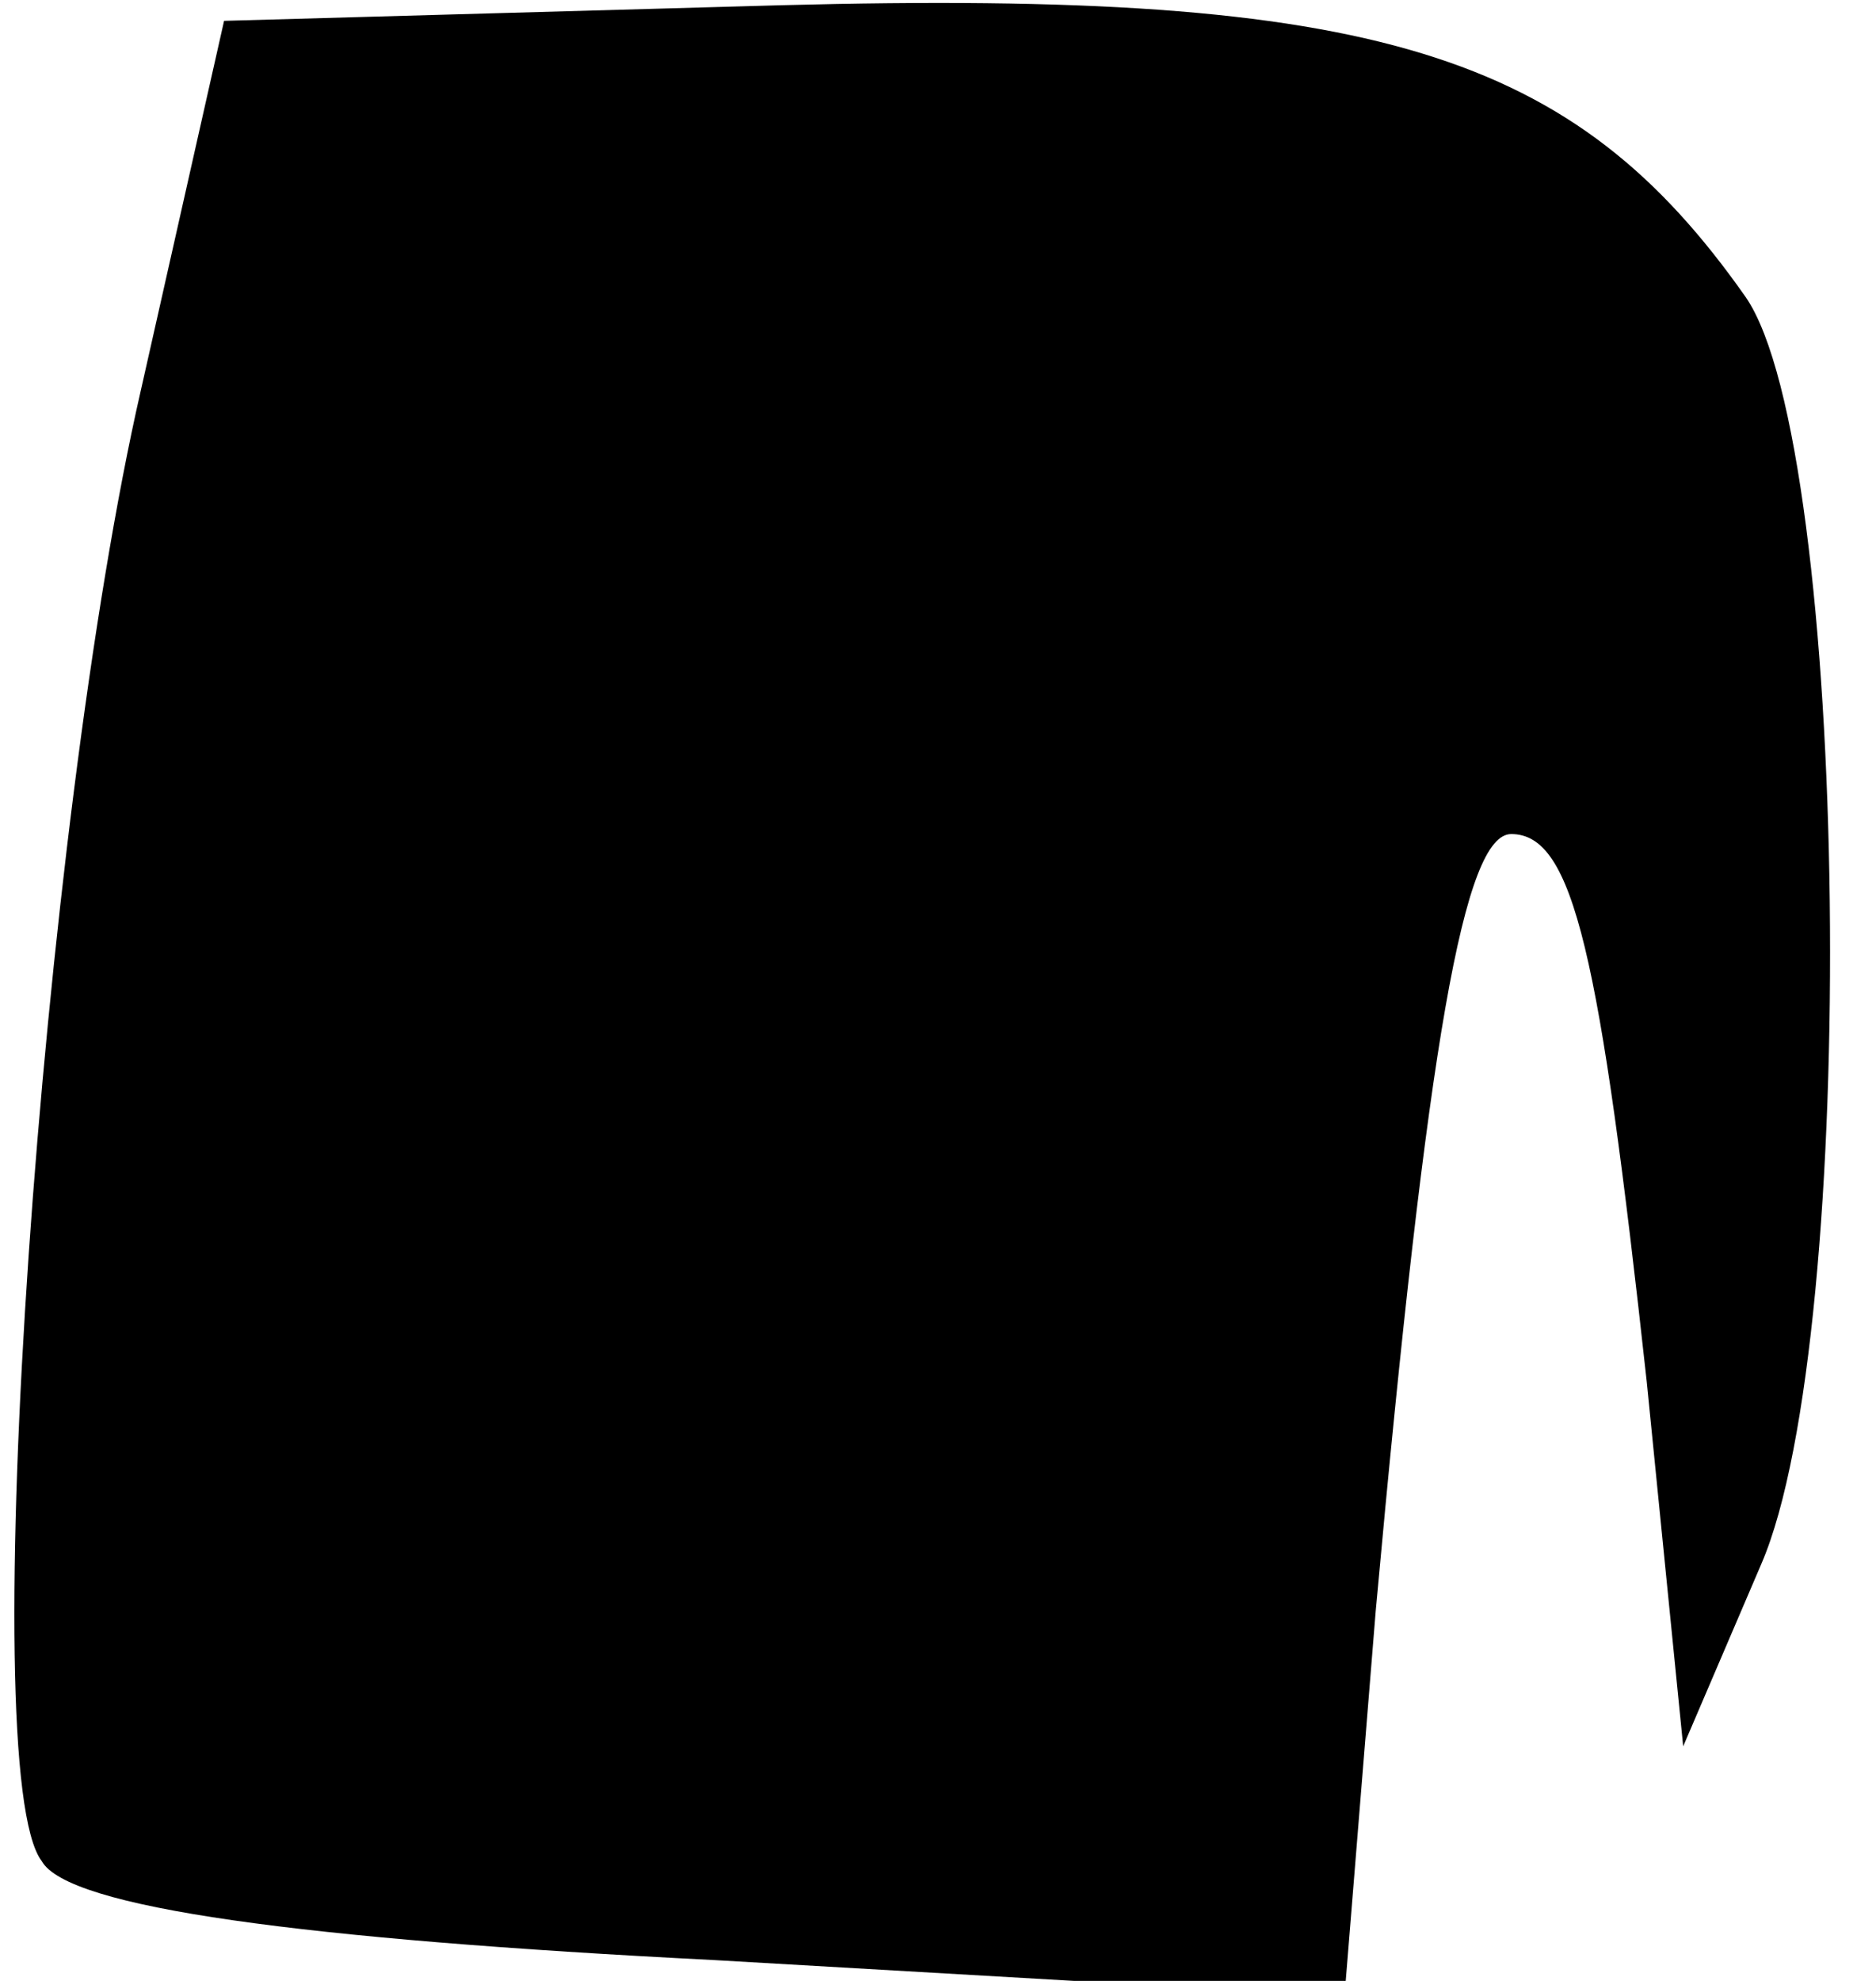 <?xml version="1.0" standalone="no"?>
<!DOCTYPE svg PUBLIC "-//W3C//DTD SVG 20010904//EN"
 "http://www.w3.org/TR/2001/REC-SVG-20010904/DTD/svg10.dtd">
<svg version="1.0" xmlns="http://www.w3.org/2000/svg"
 width="36pt" height="38pt" viewBox="0 0 36 38"
 preserveAspectRatio="xMidYMid meet">
<g transform="translate(0,38) scale(0.1,-0.1)"
fill="#000000" stroke="none">
<path fill="#000000" stroke="none" d="M27 305 c-19 -83 -32 -265 -19 -282 5
-9 50 -15 129 -19 l121 -7 6 74 c10 110 17 149 26 149 12 0 17 -23 26 -105 l7
-70 15 35 c19 44 17 214 -3 243 -33 47 -71 59 -185 56 l-107 -3 -16 -71z"/>
</g>
</svg>
